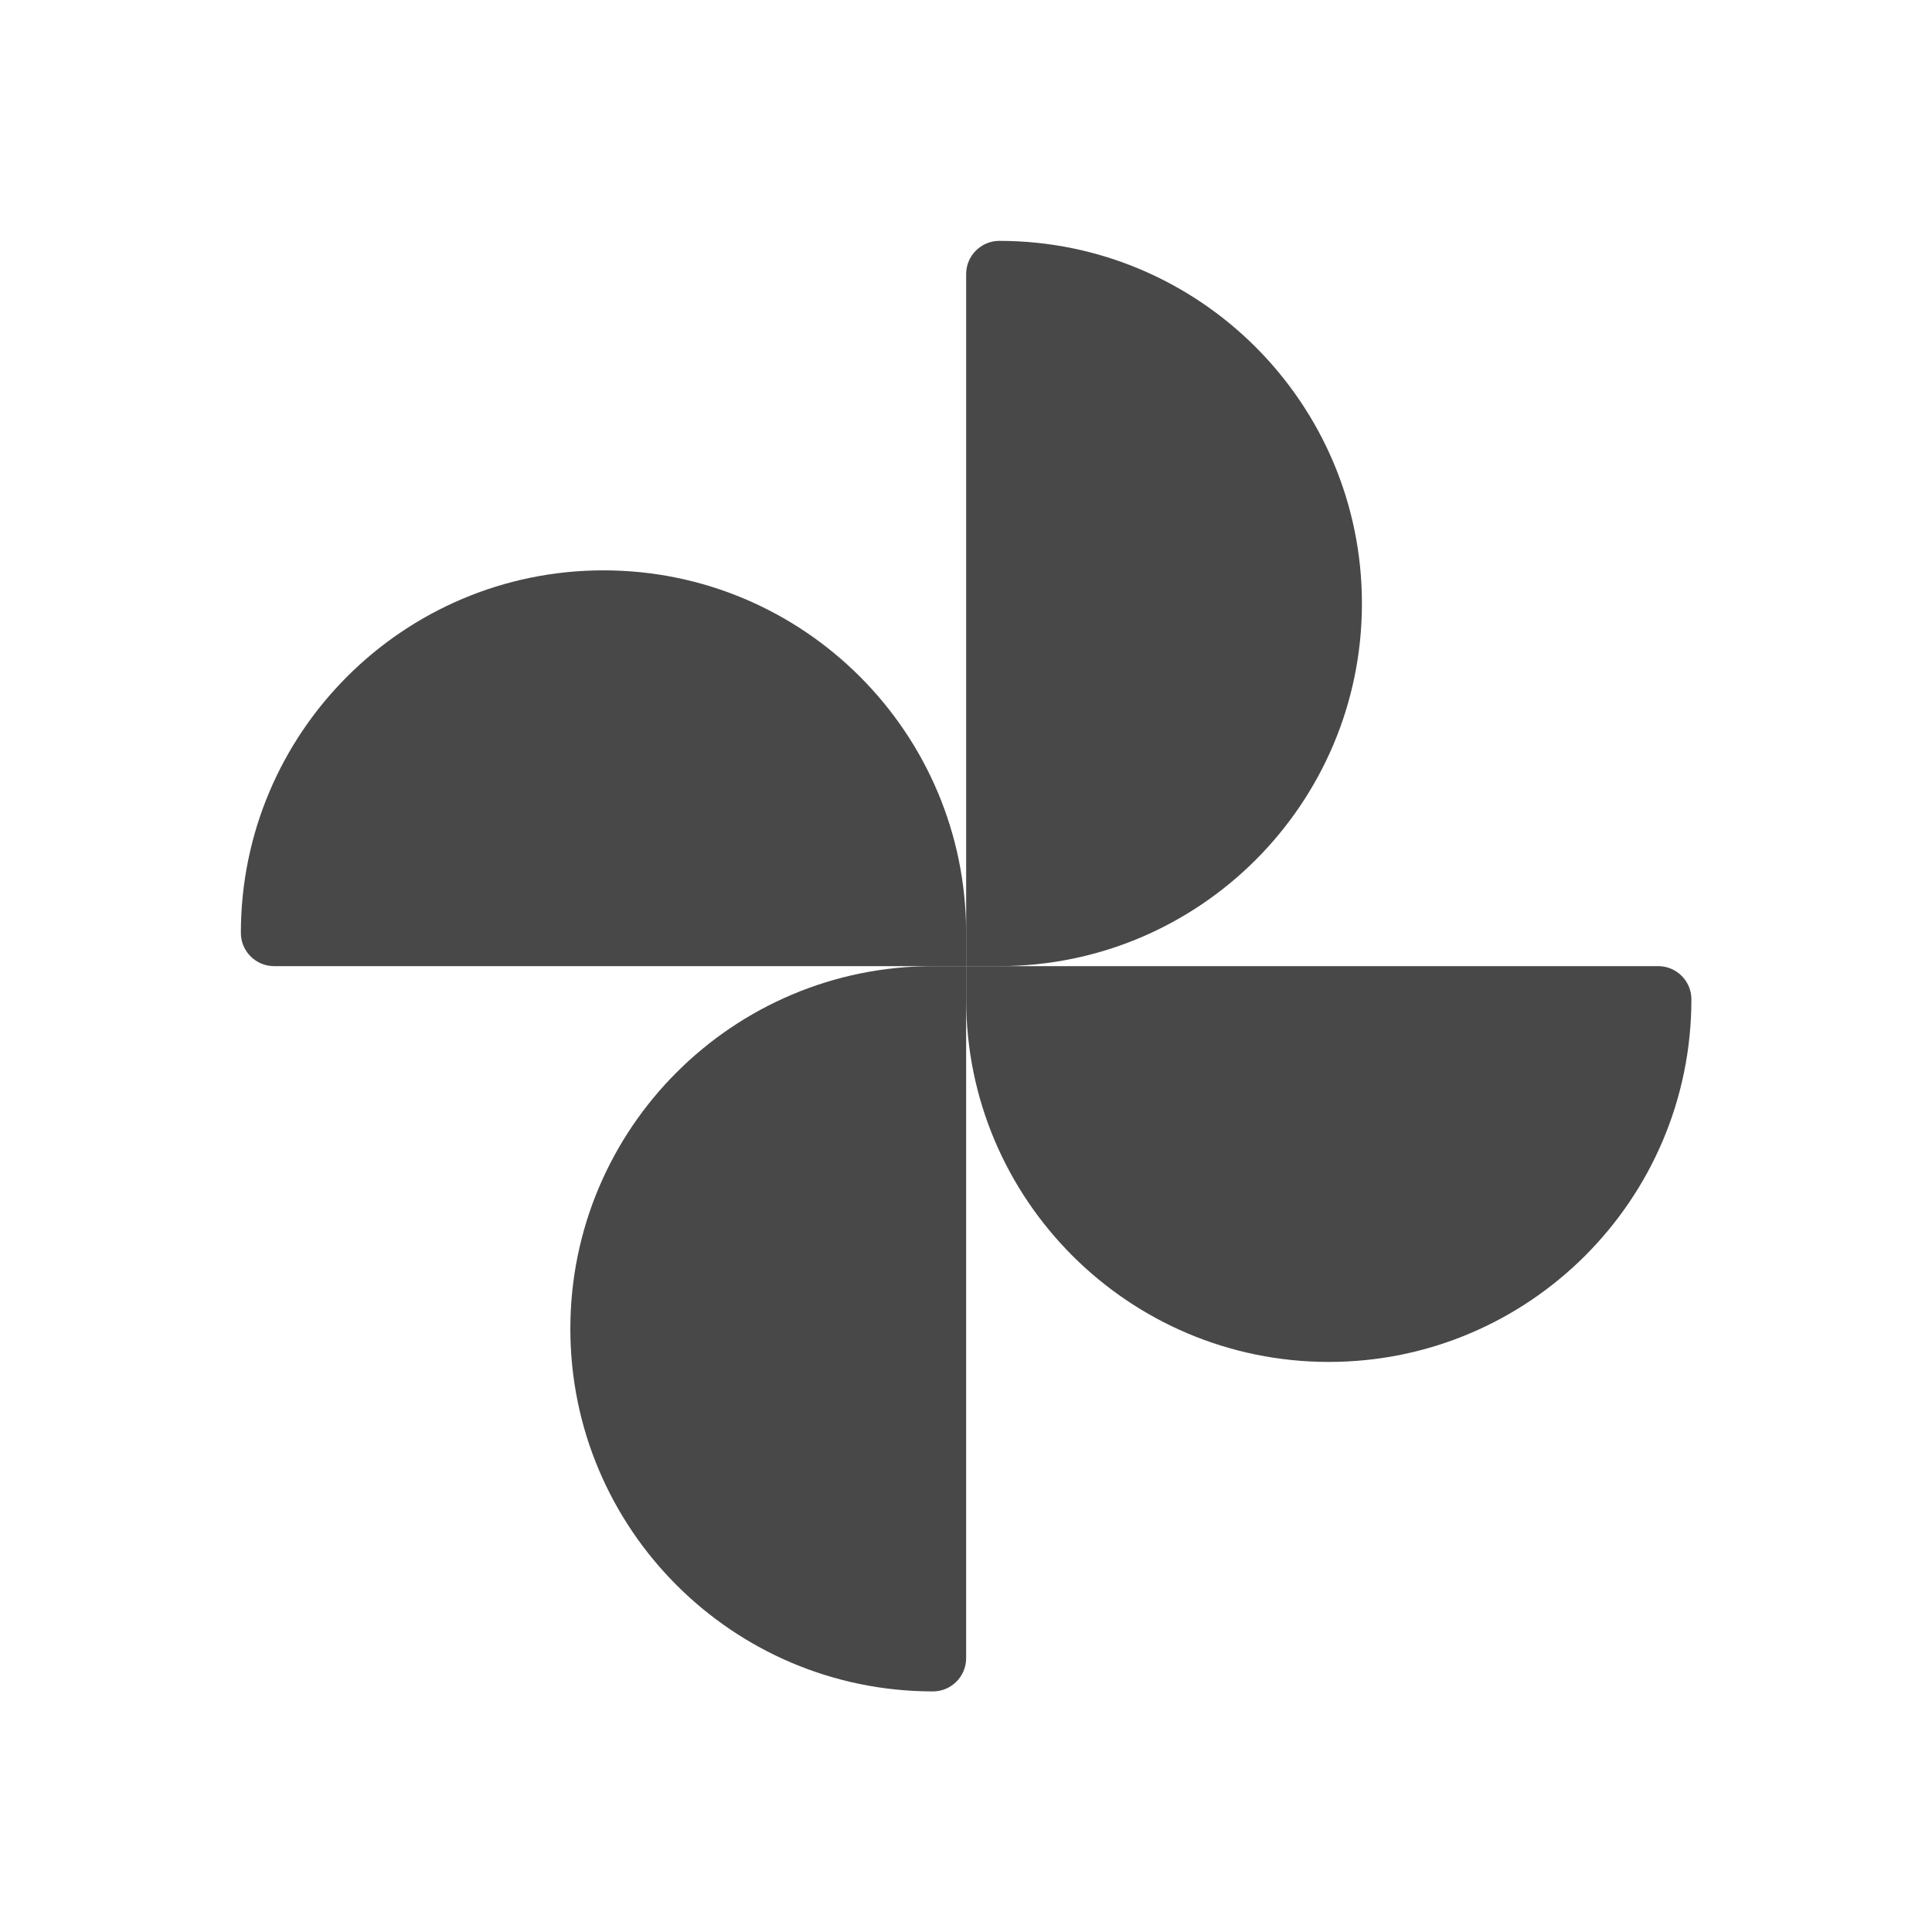 <?xml version="1.0" encoding="UTF-8" standalone="no"?>
<svg
   version="1.1"
   id="mdi-google-photos"
   width="24"
   height="24"
   viewBox="0 0 24 24"
   sodipodi:docname="google-photos.svg"
   inkscape:version="1.1 (c68e22c387, 2021-05-23)"
   xmlns:inkscape="http://www.inkscape.org/namespaces/inkscape"
   xmlns:sodipodi="http://sodipodi.sourceforge.net/DTD/sodipodi-0.dtd"
   xmlns="http://www.w3.org/2000/svg"
   xmlns:svg="http://www.w3.org/2000/svg">
  <defs
     id="defs7">
    <linearGradient
       id="linearGradient1303"
       x1="48.455"
       y1="-4.516"
       x2="220.343"
       y2="265.601"
       gradientTransform="scale(1.035,0.966)"
       gradientUnits="userSpaceOnUse">
      <stop
         offset="0%"
         stop-opacity="1"
         style="stop-color:#2a70d5;stop-opacity:1"
         id="stop1299" />
      <stop
         offset="100%"
         stop-opacity="1"
         style="stop-color:#9fbeed;stop-opacity:1"
         id="stop1301" />
    </linearGradient>
    <linearGradient
       id="_lgradient_9"
       x1="48.455"
       y1="-4.516"
       x2="220.343"
       y2="265.601"
       gradientTransform="scale(1.035,0.966)"
       gradientUnits="userSpaceOnUse">
      <stop
         offset="2.609%"
         stop-opacity="1"
         style="stop-color:rgb(0,121,70)"
         id="stop25" />
      <stop
         offset="100%"
         stop-opacity="1"
         style="stop-color:#00ec88;stop-opacity:1"
         id="stop27" />
    </linearGradient>
    <linearGradient
       id="_lgradient_13"
       x1="48.455"
       y1="-4.516"
       x2="220.343"
       y2="265.601"
       gradientTransform="matrix(1.035,0,0,0.966,-265.233,-91.984)"
       gradientUnits="userSpaceOnUse">
      <stop
         offset="3.043%"
         stop-opacity="1"
         style="stop-color:rgb(253,201,43)"
         id="stop25-7" />
      <stop
         offset="97.391%"
         stop-opacity="1"
         style="stop-color:rgb(254,229,129)"
         id="stop27-9" />
    </linearGradient>
  </defs>
  <sodipodi:namedview
     id="namedview5"
     pagecolor="#ffffff"
     bordercolor="#666666"
     borderopacity="1.0"
     inkscape:pageshadow="2"
     inkscape:pageopacity="0.0"
     inkscape:pagecheckerboard="0"
     showgrid="false"
     inkscape:zoom="11.183237"
     inkscape:cx="2.8614255"
     inkscape:cy="21.81837"
     inkscape:window-width="1904"
     inkscape:window-height="1008"
     inkscape:window-x="45"
     inkscape:window-y="29"
     inkscape:window-maximized="0"
     inkscape:current-layer="mdi-google-photos" />
  <g
     id="g901"
     transform="matrix(0.103,0,0,0.103,10.764,10.764)">
    <path fill="#484848"
       class="st1"
       d="m 59.751,-31.719 c 0,24.142 -19.593,43.735 -43.735,43.735 h -3.999 v -83.472 c 0,-2.199 1.799,-3.999 3.999,-3.999 v 0 c 24.142,0 43.735,19.593 43.735,43.735 z"
       id="path894-7"
       style="fill:#484848;fill-opacity:1;stroke-width:0.5;enable-background:new" />
    <path fill="#484848"
       class="st1"
       d="m -31.719,-35.718 c 24.142,0 43.735,19.593 43.735,43.735 V 12.016 H -71.456 c -2.199,0 -3.999,-1.799 -3.999,-3.999 v 0 c 0,-24.142 19.593,-43.735 43.735,-43.735 z"
       id="path894-7-6"
       style="fill:#484848;fill-opacity:1;stroke-width:0.5;enable-background:new" />
    <path fill="#484848"
       class="st1"
       d="m -35.718,55.752 c 0,-24.142 19.593,-43.735 43.735,-43.735 H 12.016 V 95.489 c 0,2.199 -1.799,3.999 -3.999,3.999 v 0 c -24.142,0 -43.735,-19.593 -43.735,-43.735 z"
       id="path894-7-6-2"
       style="fill:#484848;fill-opacity:1;stroke-width:0.5;enable-background:new" />
    <path fill="#484848"
       class="st1"
       d="m 55.752,59.751 c -24.142,0 -43.735,-19.593 -43.735,-43.735 v -3.999 h 83.472 c 2.199,0 3.999,1.799 3.999,3.999 v 0 c 0,24.142 -19.593,43.735 -43.735,43.735 z"
       id="path894-7-7"
       style="fill:#484848;fill-opacity:1;stroke-width:0.5;enable-background:new" />
  </g>
</svg>
